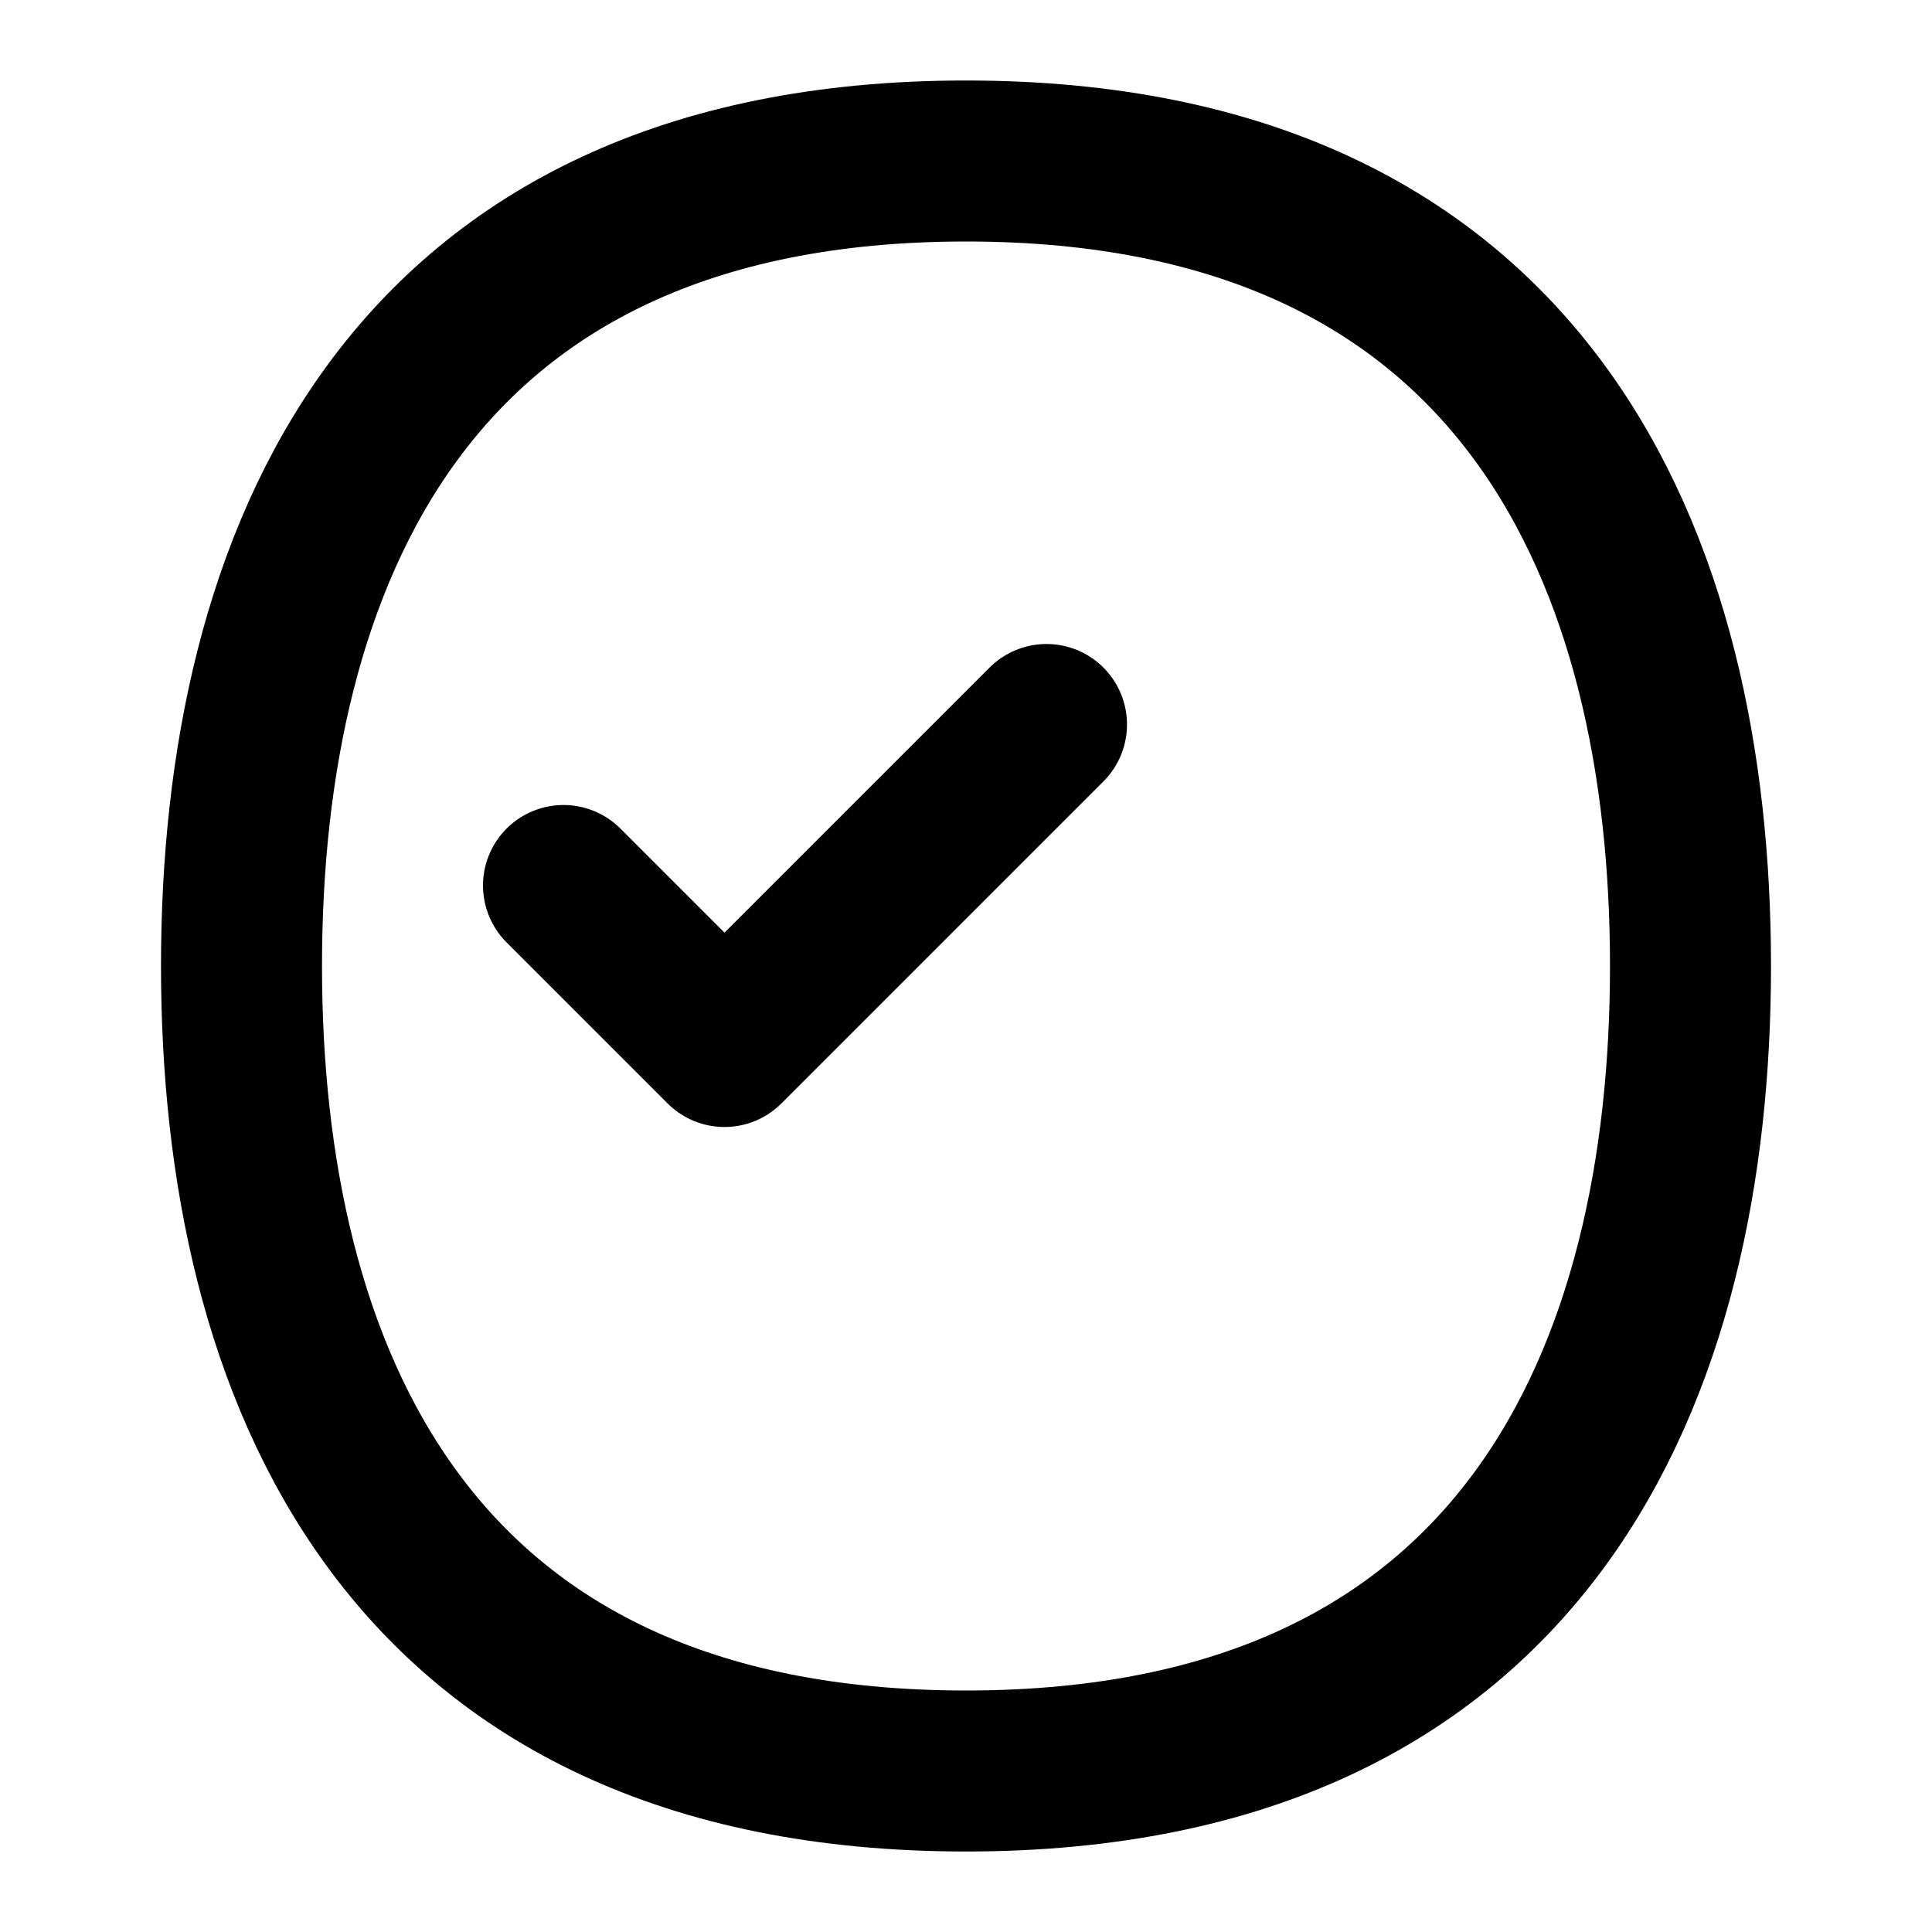 <svg xmlns="http://www.w3.org/2000/svg" width="24" height="24" viewBox="0 0 24 24" fill="none" stroke="currentColor" stroke-width="2" stroke-linecap="round" stroke-linejoin="round"><path d="M7 11l2 2 4-4"/><path d="M12 22c7 0 9-5 9-10S19 2 12 2 3 7 3 12s2 10 9 10z"/></svg>

